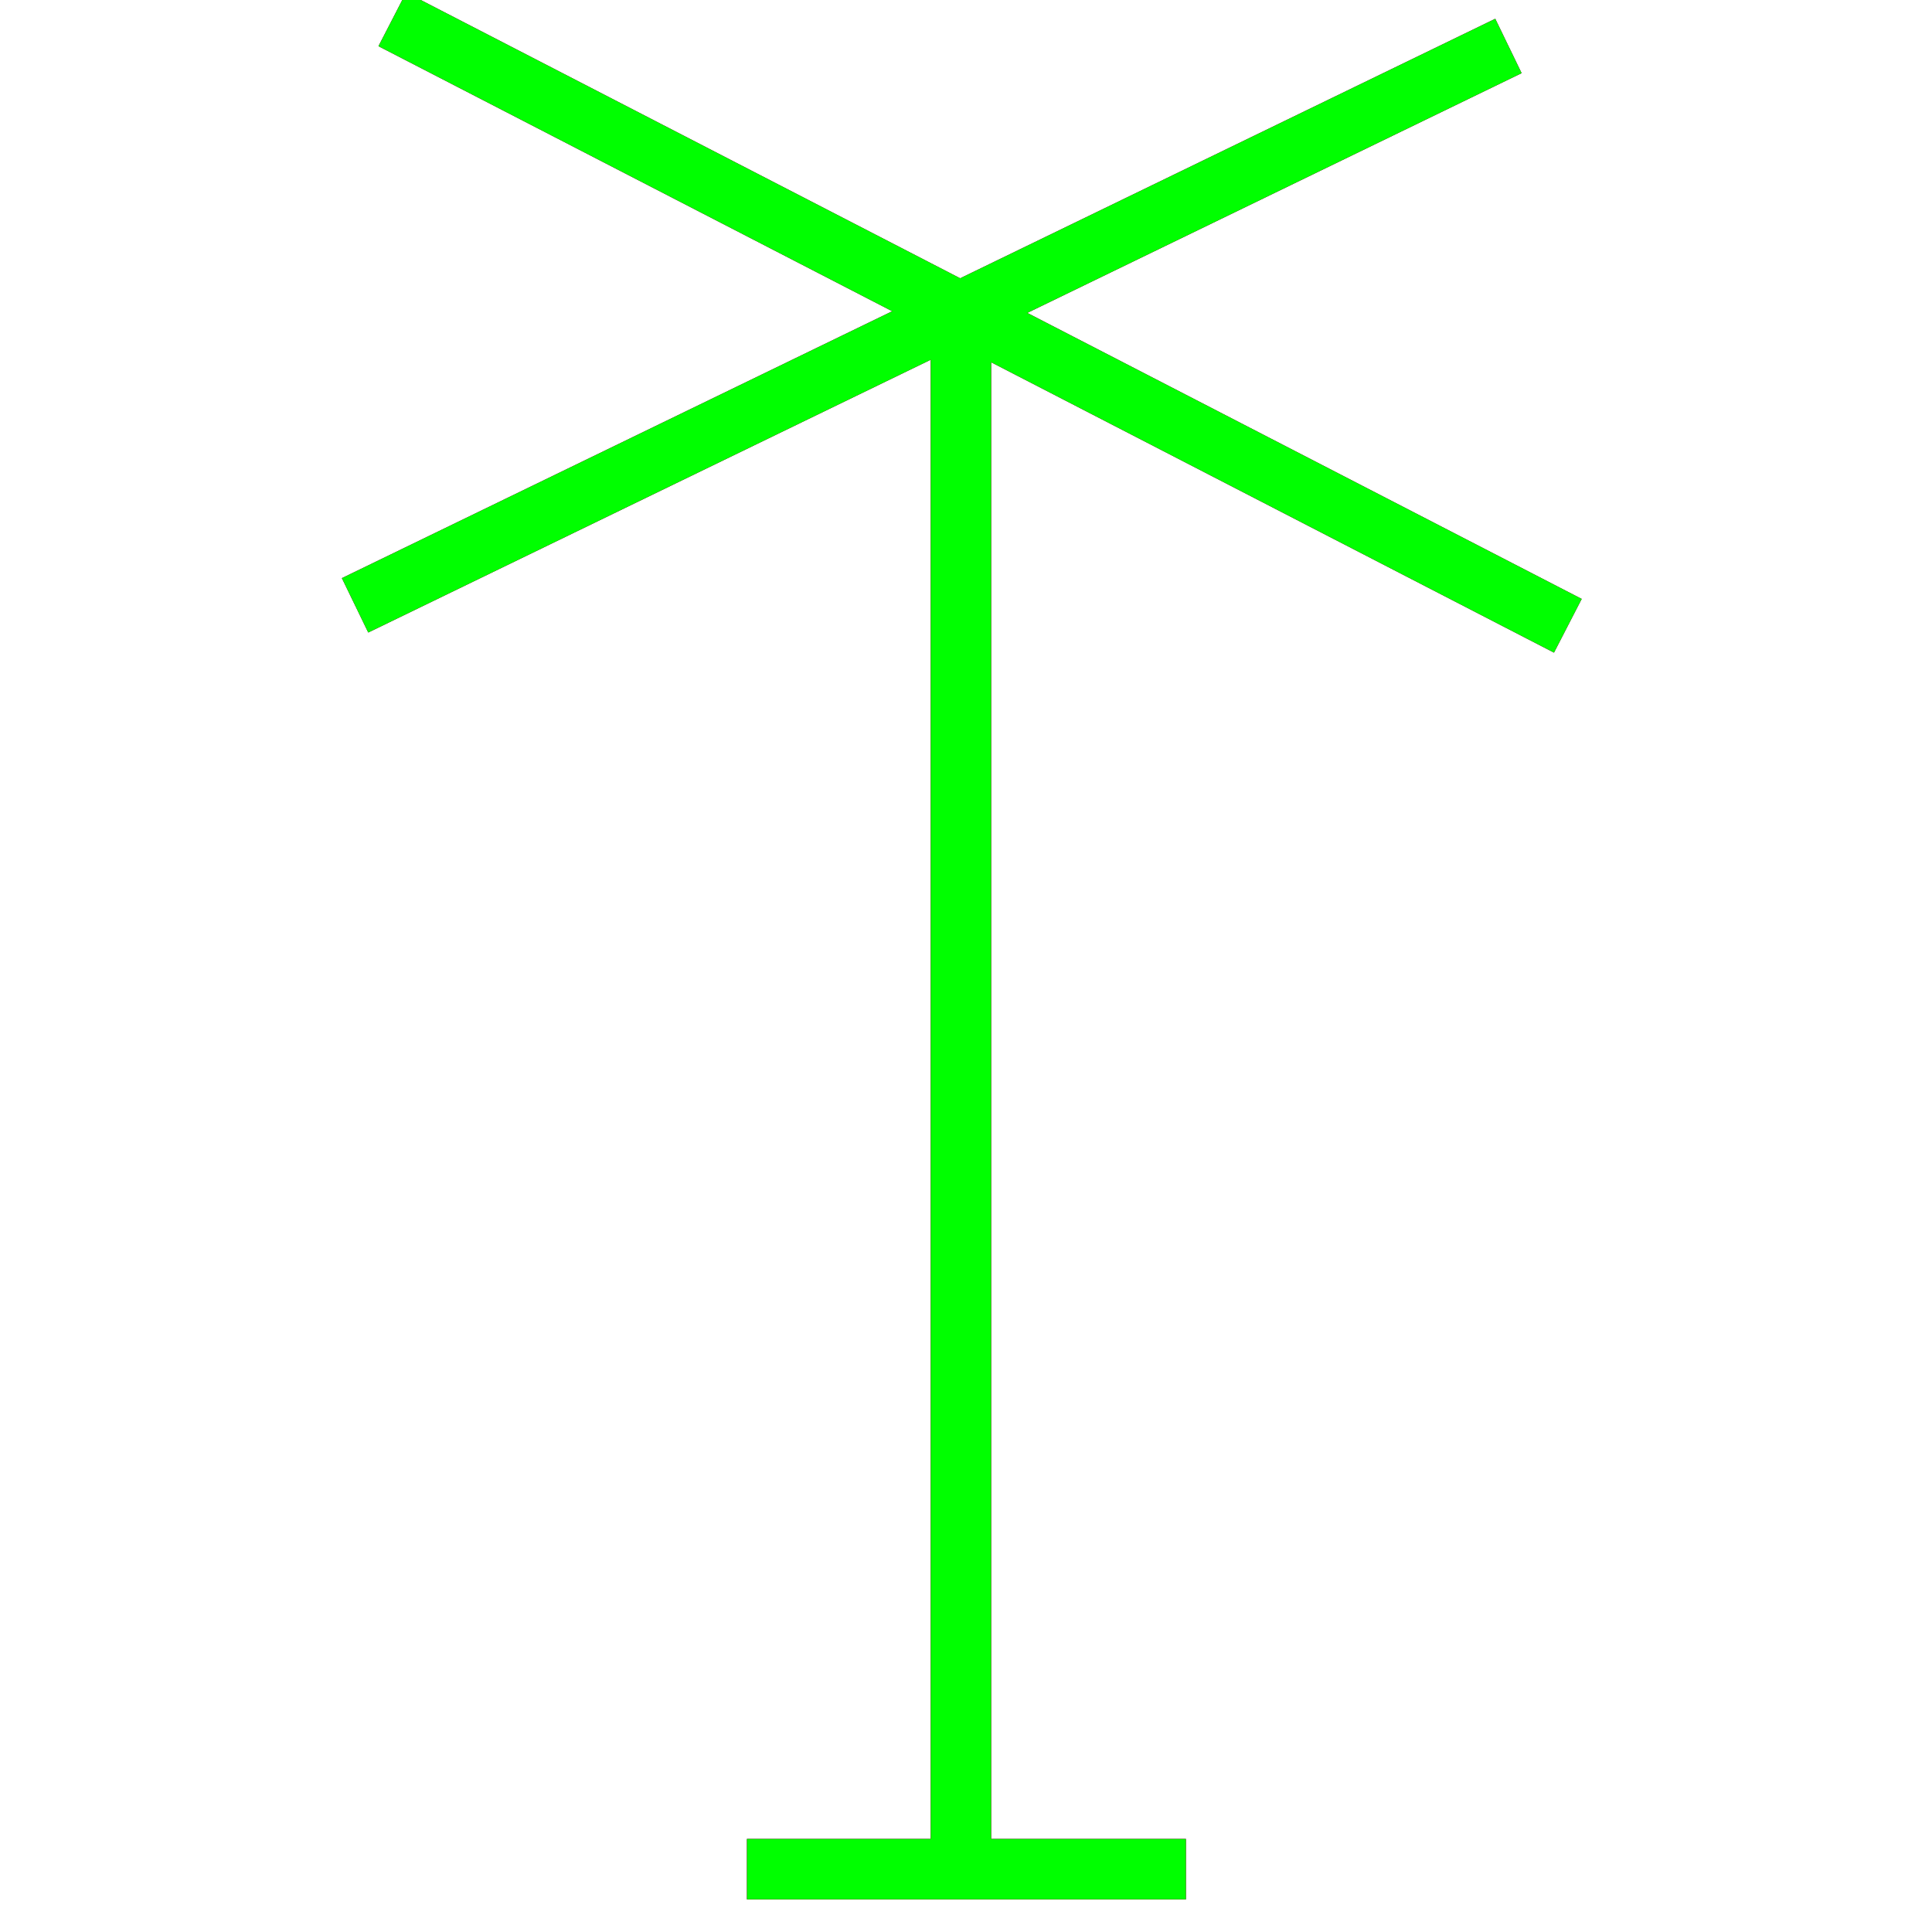 <?xml version="1.0" encoding="utf-8"?>
<!-- Generator: Adobe Illustrator 14.0.0, SVG Export Plug-In . SVG Version: 6.00 Build 43363)  -->
<!DOCTYPE svg PUBLIC "-//W3C//DTD SVG 1.1//EN" "http://www.w3.org/Graphics/SVG/1.1/DTD/svg11.dtd">
<svg version="1.1" id="图层_1" xmlns="http://www.w3.org/2000/svg" xmlns:xlink="http://www.w3.org/1999/xlink" x="0px" y="0px"
	 width="64px" height="64px" viewBox="0 0 64 64" enable-background="new 0 0 64 64" xml:space="preserve">
<g id="Blue">
	<line fill="none" stroke-width="2" stroke="#0000FF" x1="49.968" y1="1.523" x2="11.763" y2="20.052"/>
	<line fill="none" stroke-width="2" stroke="#0000FF" x1="12.997" y1="0.641" x2="51.936" y2="20.729"/>
	<line fill="none" stroke-width="2" stroke="#0000FF" x1="31.832" y1="10.346" x2="31.832" y2="61.464"/>
	<line fill="none" stroke-width="2" stroke="#0000FF" x1="24.744" y1="61.918" x2="39.284" y2="61.918"/>
</g>
<g id="Red">
	<line fill="none" stroke-width="2" stroke="#FF0000" x1="31.832" y1="10.346" x2="31.832" y2="61.464"/>
	<line fill="none" stroke-width="2" stroke="#FF0000" x1="49.968" y1="1.523" x2="11.763" y2="20.052"/>
	<line fill="none" stroke-width="2" stroke="#FF0000" x1="12.997" y1="0.641" x2="51.936" y2="20.729"/>
	<line fill="none" stroke-width="2" stroke="#FF0000" x1="24.744" y1="61.918" x2="39.284" y2="61.918"/>
</g>
<g id="White">
	<line fill="none" stroke-width="2" stroke="#00FF00" x1="31.832" y1="10.346" x2="31.832" y2="61.464"/>
	<line fill="none" stroke-width="2" stroke="#00FF00" x1="49.968" y1="1.523" x2="11.763" y2="20.052"/>
	<line fill="none" stroke-width="2" stroke="#00FF00" x1="12.997" y1="0.641" x2="51.936" y2="20.729"/>
	<line fill="none" stroke-width="2" stroke="#00FF00" x1="24.744" y1="61.918" x2="39.284" y2="61.918"/>
</g>
</svg>
